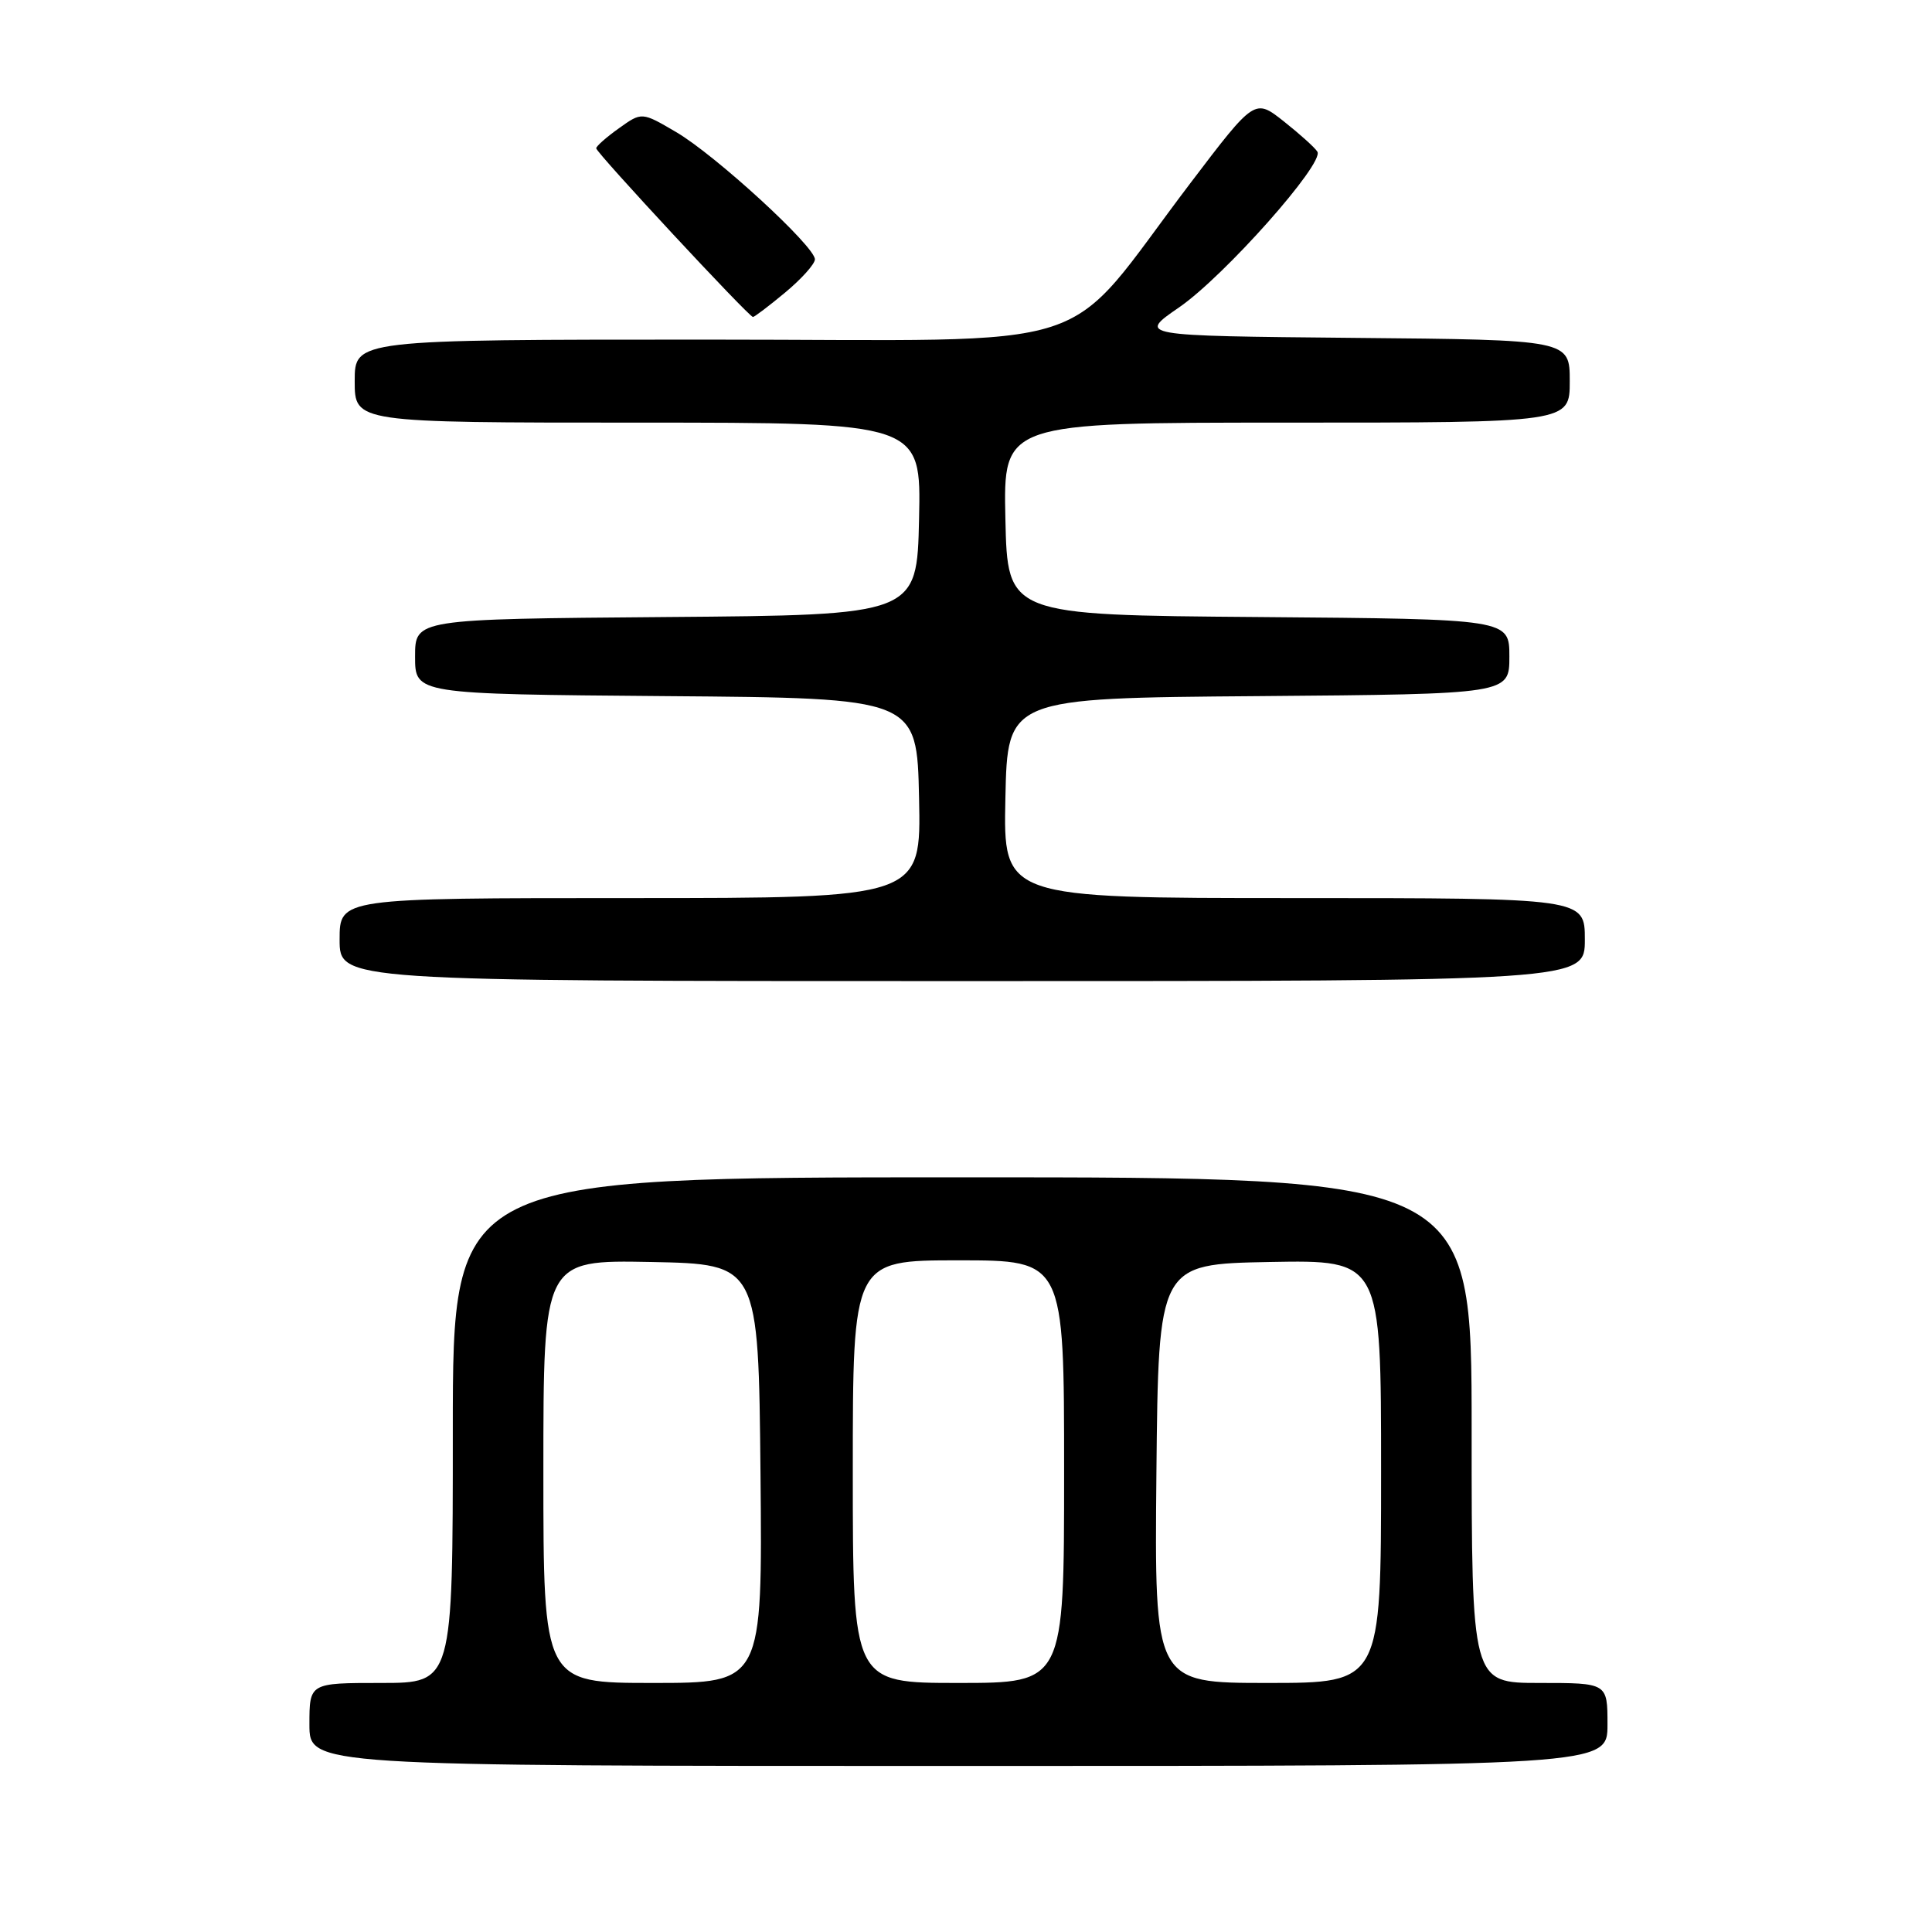 <?xml version="1.0" encoding="UTF-8" standalone="no"?>
<!DOCTYPE svg PUBLIC "-//W3C//DTD SVG 1.1//EN" "http://www.w3.org/Graphics/SVG/1.1/DTD/svg11.dtd" >
<svg xmlns="http://www.w3.org/2000/svg" xmlns:xlink="http://www.w3.org/1999/xlink" version="1.1" viewBox="0 0 256 256">
 <g >
 <path fill="currentColor"
d=" M 213.00 228.50 C 213.00 223.00 213.00 223.00 204.00 223.00 C 195.00 223.00 195.00 223.00 195.00 189.50 C 195.00 156.00 195.00 156.00 127.50 156.00 C 60.00 156.00 60.00 156.00 60.00 189.50 C 60.00 223.00 60.00 223.00 50.50 223.00 C 41.00 223.00 41.00 223.00 41.00 228.50 C 41.00 234.00 41.00 234.00 127.00 234.00 C 213.00 234.00 213.00 234.00 213.00 228.50 Z  M 210.00 124.50 C 210.00 119.00 210.00 119.00 171.47 119.00 C 132.94 119.00 132.94 119.00 133.22 105.75 C 133.50 92.50 133.50 92.50 166.75 92.24 C 200.00 91.97 200.00 91.97 200.00 87.00 C 200.00 82.03 200.00 82.03 166.75 81.76 C 133.50 81.50 133.50 81.50 133.22 68.75 C 132.94 56.00 132.94 56.00 170.47 56.00 C 208.00 56.00 208.00 56.00 208.00 50.52 C 208.00 45.03 208.00 45.03 179.38 44.77 C 150.75 44.50 150.75 44.50 156.25 40.72 C 162.22 36.60 175.51 21.64 174.56 20.10 C 174.24 19.57 172.24 17.77 170.12 16.09 C 166.26 13.04 166.26 13.04 157.73 24.27 C 140.22 47.33 147.40 45.00 93.92 45.00 C 47.00 45.00 47.00 45.00 47.00 50.50 C 47.00 56.00 47.00 56.00 84.53 56.00 C 122.06 56.00 122.06 56.00 121.78 68.75 C 121.50 81.50 121.50 81.50 88.25 81.76 C 55.00 82.03 55.00 82.03 55.00 87.00 C 55.00 91.97 55.00 91.97 88.25 92.24 C 121.50 92.50 121.50 92.50 121.78 105.75 C 122.06 119.00 122.06 119.00 83.53 119.00 C 45.00 119.00 45.00 119.00 45.00 124.50 C 45.00 130.00 45.00 130.00 127.50 130.00 C 210.00 130.00 210.00 130.00 210.00 124.50 Z  M 104.05 38.75 C 106.20 36.96 107.97 34.99 107.98 34.37 C 108.01 32.67 94.79 20.54 89.59 17.50 C 85.04 14.83 85.04 14.83 82.02 16.99 C 80.36 18.17 79.00 19.37 79.00 19.65 C 79.00 20.23 99.23 42.00 99.77 42.00 C 99.97 42.00 101.90 40.54 104.05 38.75 Z  M 72.00 194.97 C 72.00 166.95 72.00 166.95 86.25 167.22 C 100.50 167.50 100.50 167.50 100.77 195.25 C 101.03 223.00 101.03 223.00 86.52 223.00 C 72.00 223.00 72.00 223.00 72.00 194.97 Z  M 113.00 195.00 C 113.00 167.00 113.00 167.00 127.00 167.00 C 141.00 167.00 141.00 167.00 141.00 195.00 C 141.00 223.00 141.00 223.00 127.00 223.00 C 113.00 223.00 113.00 223.00 113.00 195.00 Z  M 153.23 195.25 C 153.50 167.50 153.50 167.50 168.25 167.22 C 183.00 166.95 183.00 166.95 183.00 194.97 C 183.00 223.00 183.00 223.00 167.98 223.00 C 152.97 223.00 152.97 223.00 153.23 195.25 Z "/>
</g>
</svg>